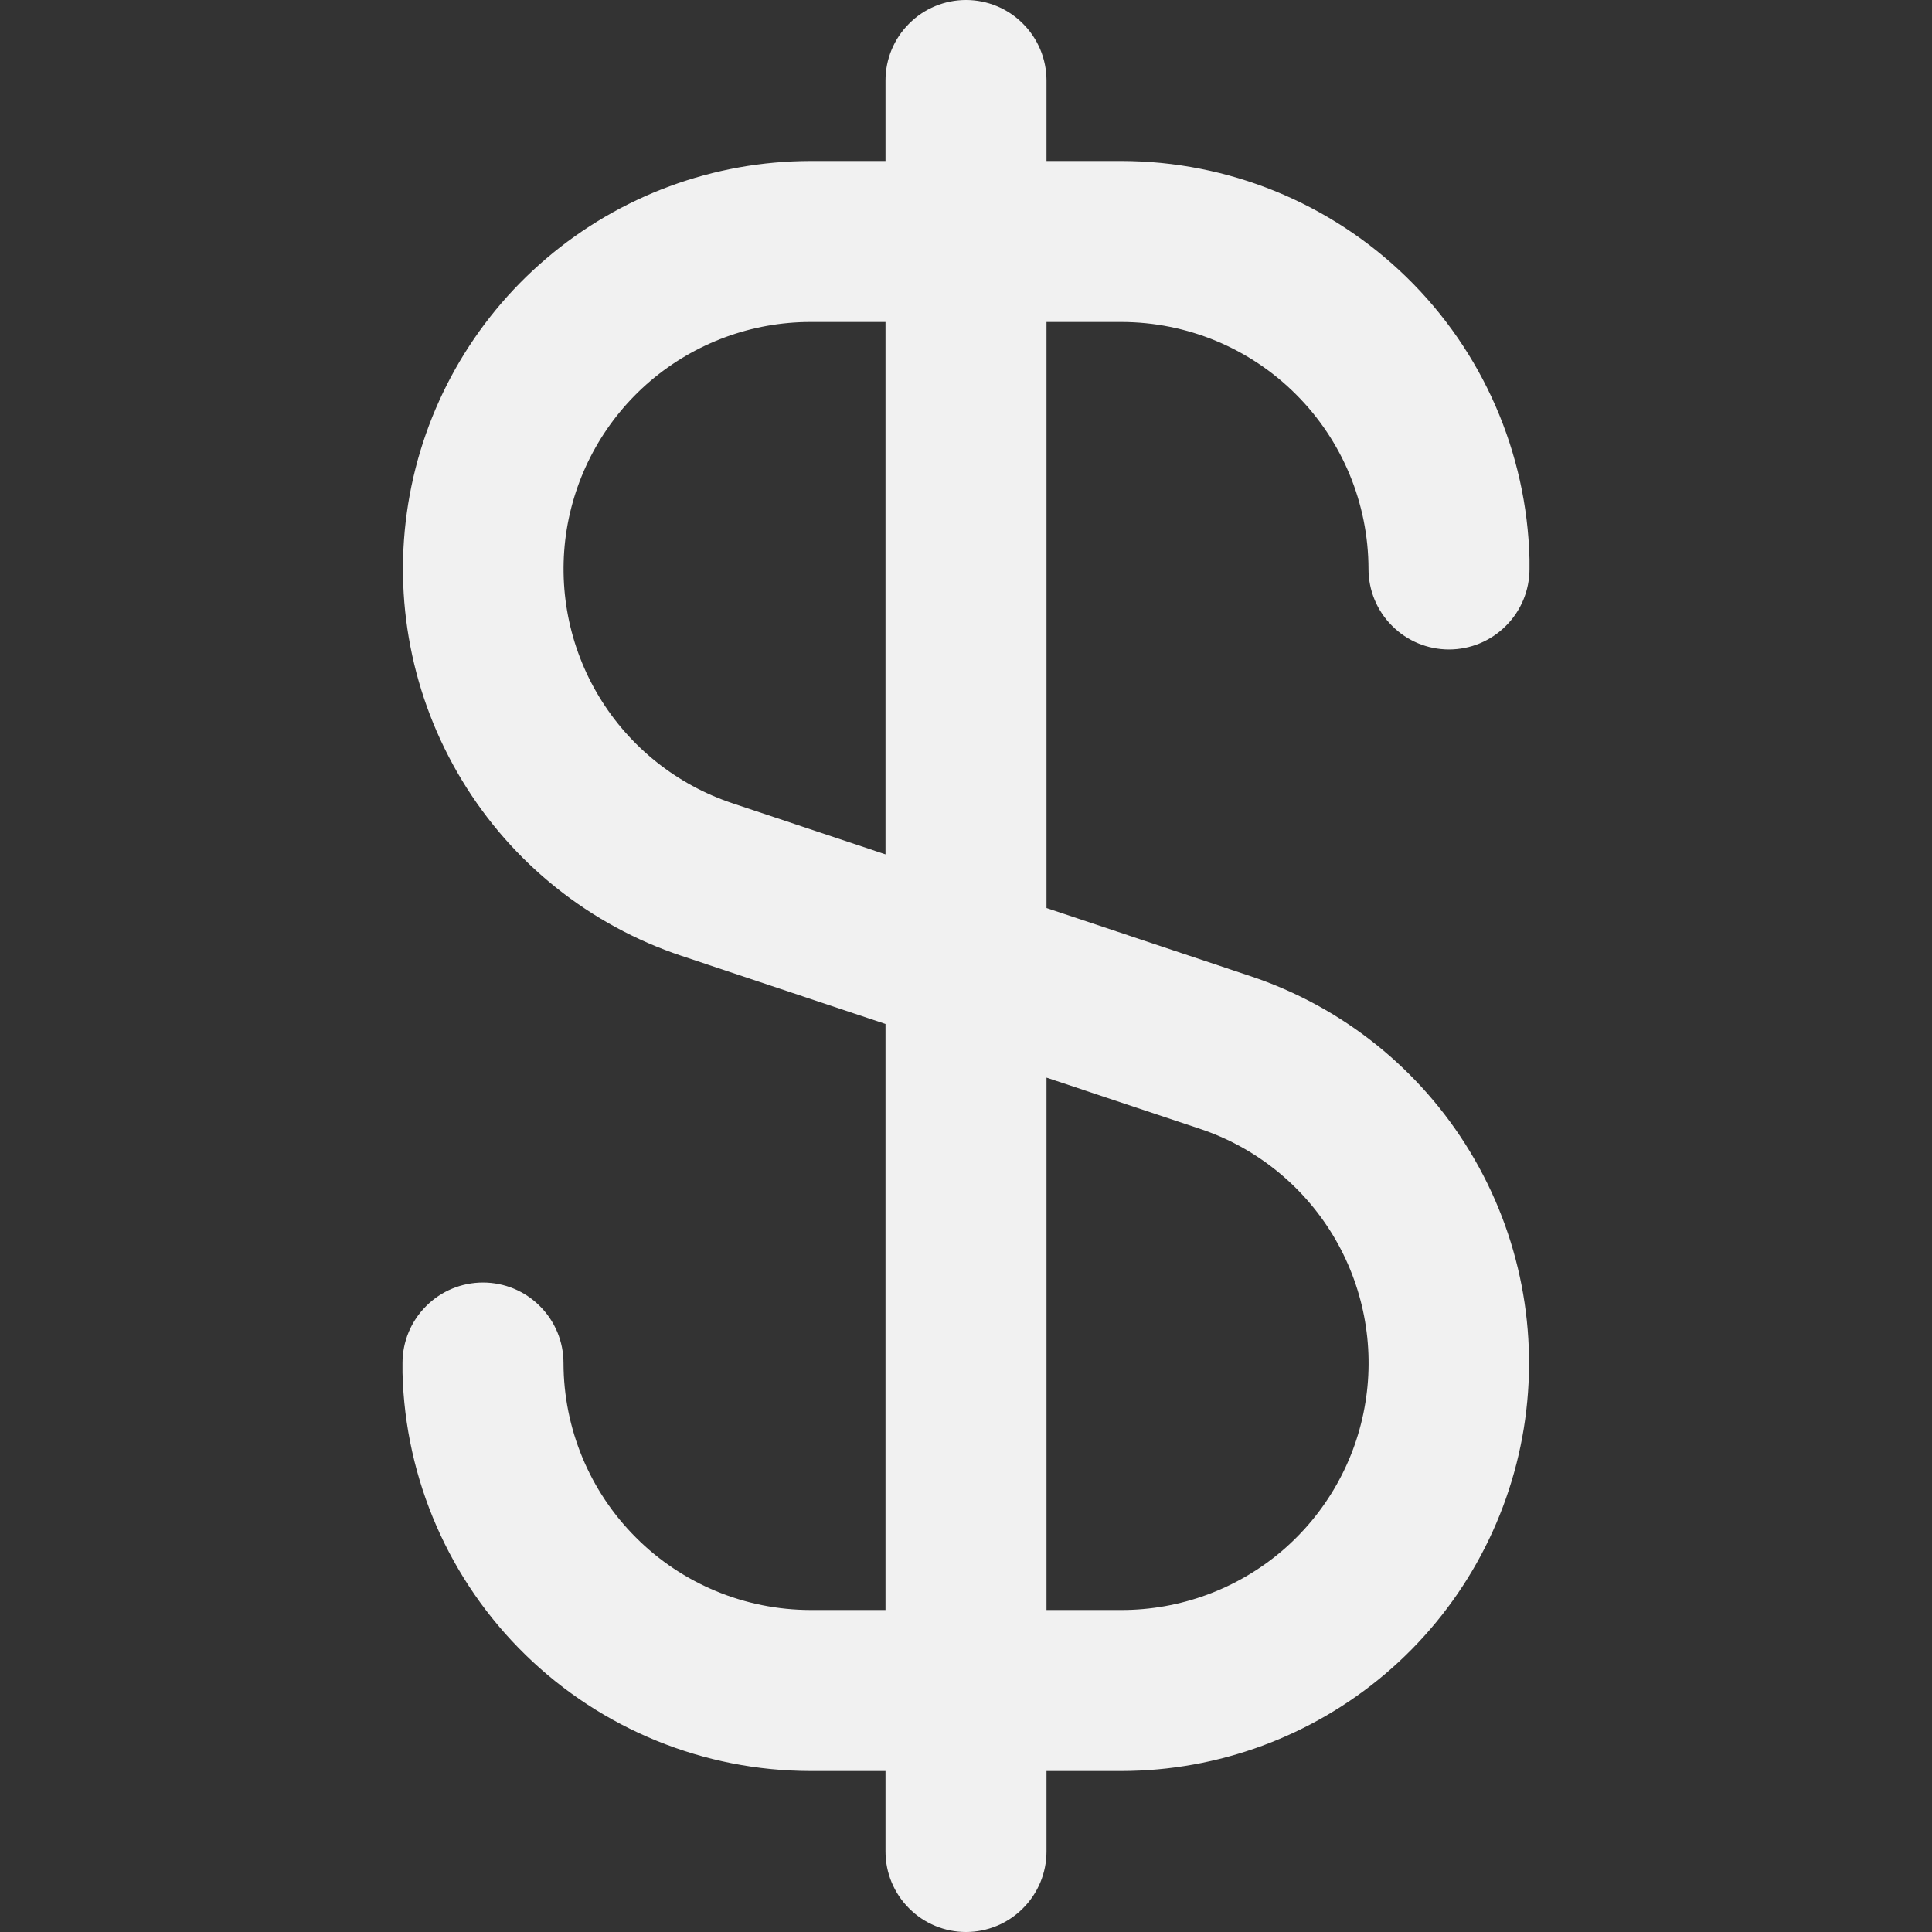 <svg width="18" height="18" viewBox="0 0 18 18" fill="none" xmlns="http://www.w3.org/2000/svg">
<rect x="0" y="0" width="18" height="18" fill="#333333" stroke="none"/>
<g clip-path="url(#clip0_626_6794)">
<path d="M10.449 3C11.059 3.001 11.644 3.243 12.075 3.675C12.507 4.106 12.749 4.691 12.75 5.301C12.75 5.5 12.829 5.691 12.97 5.831C13.11 5.972 13.301 6.051 13.5 6.051C13.699 6.051 13.89 5.972 14.03 5.831C14.171 5.691 14.25 5.5 14.25 5.301V5.25C14.25 5.236 14.25 5.223 14.25 5.209C14.225 4.217 13.814 3.274 13.104 2.582C12.393 1.889 11.441 1.501 10.449 1.5H9.75V0.75C9.75 0.551 9.671 0.36 9.53 0.22C9.39 0.079 9.199 0 9 0C8.801 0 8.61 0.079 8.47 0.22C8.329 0.36 8.25 0.551 8.25 0.75V1.5H7.551C6.649 1.501 5.777 1.823 5.09 2.408C4.403 2.993 3.947 3.803 3.803 4.693C3.659 5.583 3.836 6.496 4.303 7.268C4.769 8.04 5.495 8.621 6.351 8.906L8.25 9.54V15H7.551C6.941 14.999 6.356 14.757 5.925 14.325C5.493 13.894 5.251 13.309 5.25 12.699C5.25 12.5 5.171 12.309 5.03 12.169C4.89 12.028 4.699 11.949 4.5 11.949C4.301 11.949 4.11 12.028 3.97 12.169C3.829 12.309 3.75 12.5 3.75 12.699V12.75C3.75 12.764 3.75 12.777 3.75 12.791C3.775 13.783 4.186 14.726 4.896 15.418C5.606 16.111 6.559 16.499 7.551 16.5H8.25V17.25C8.25 17.449 8.329 17.64 8.47 17.78C8.61 17.921 8.801 18 9 18C9.199 18 9.39 17.921 9.53 17.78C9.671 17.64 9.75 17.449 9.75 17.25V16.5H10.449C11.351 16.499 12.223 16.177 12.91 15.592C13.597 15.007 14.053 14.197 14.197 13.307C14.341 12.416 14.164 11.504 13.697 10.732C13.231 9.96 12.505 9.379 11.649 9.094L9.75 8.46V3H10.449ZM11.177 10.516C11.695 10.688 12.135 11.04 12.418 11.507C12.701 11.975 12.809 12.528 12.721 13.068C12.634 13.607 12.357 14.098 11.941 14.452C11.524 14.806 10.995 15 10.449 15H9.75V10.04L11.177 10.516ZM8.25 7.96L6.825 7.484C6.307 7.312 5.866 6.96 5.583 6.493C5.3 6.026 5.193 5.473 5.28 4.933C5.368 4.394 5.644 3.903 6.06 3.549C6.476 3.195 7.005 3 7.551 3H8.25V7.96Z" fill="#F1F1F1"/>
</g>
<defs>
<clipPath id="clip0_626_6794">
<rect width="18" height="18" fill="white"/>
</clipPath>
</defs>
</svg>
